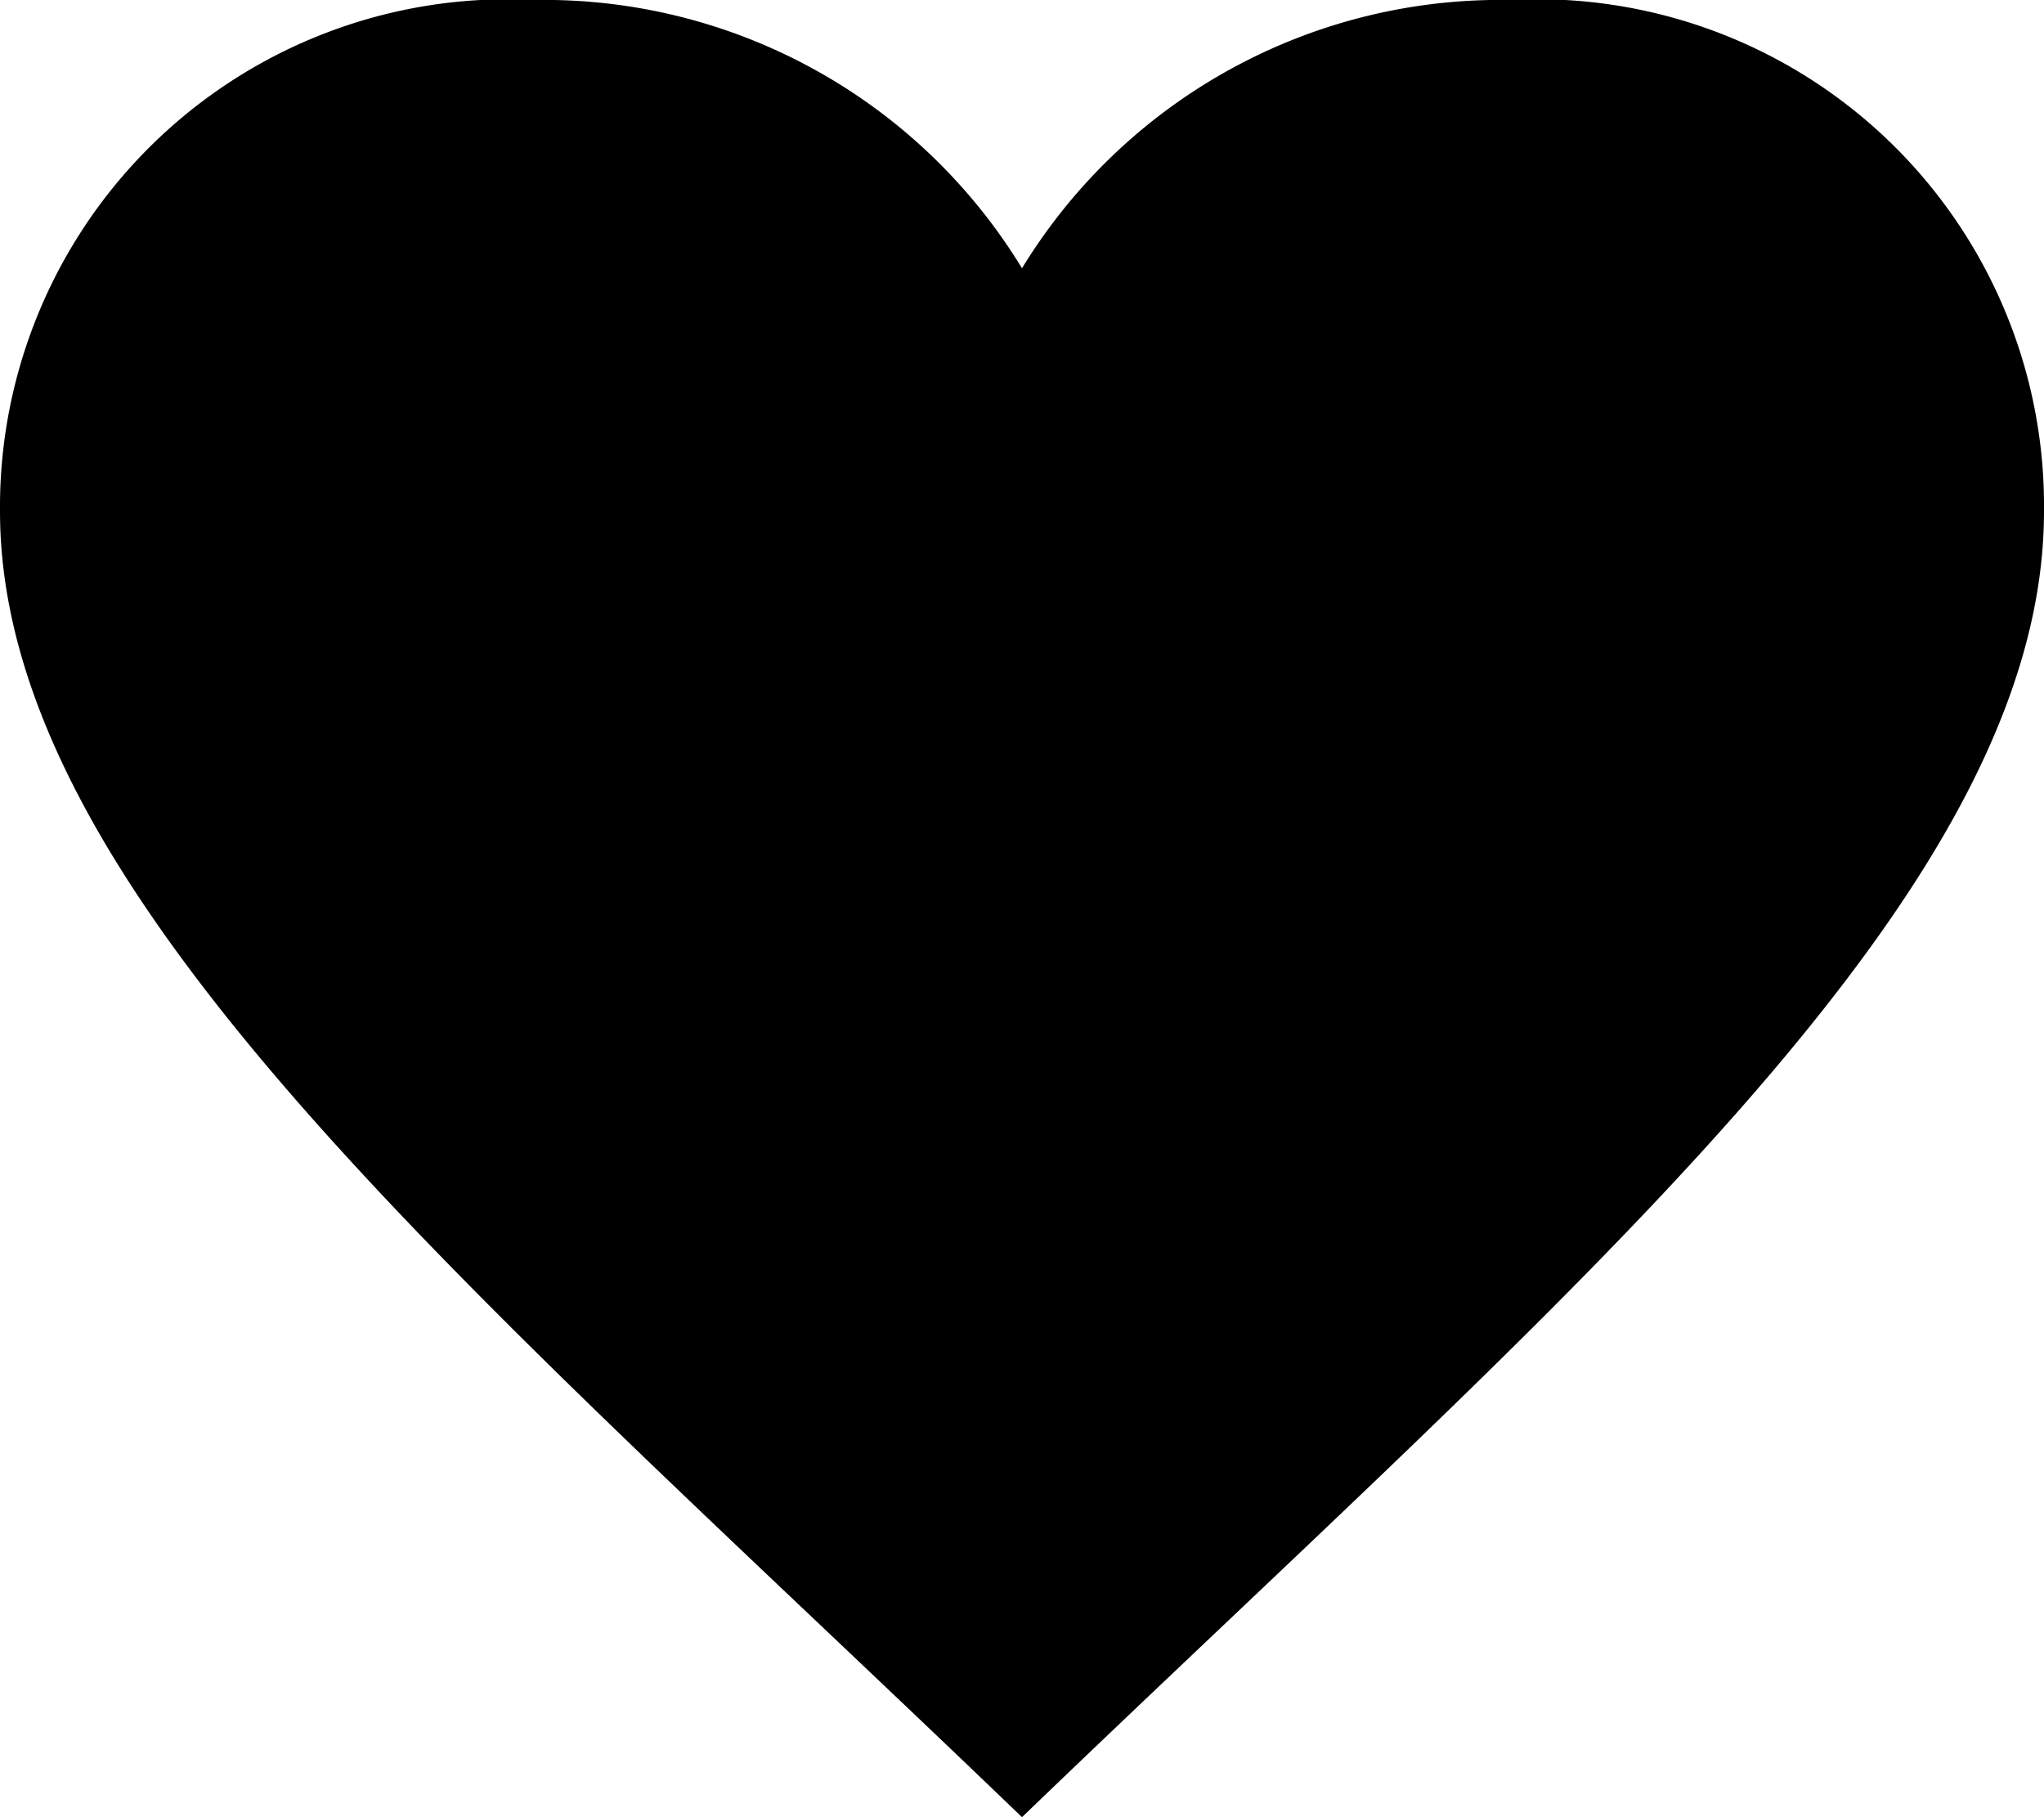 <svg xmlns="http://www.w3.org/2000/svg" width="18" height="16" viewBox="0 0 18 16"><path d="M4.711,1A4.471,4.471,0,0,0,0,5.5C0,8.893,4.177,12.359,9,17c4.822-4.641,9-8.107,9-11.5a4.461,4.461,0,0,0-4.705-4.5A4.935,4.935,0,0,0,9,3.362,4.928,4.928,0,0,0,4.711,1Z" transform="translate(0 -1)"/></svg>